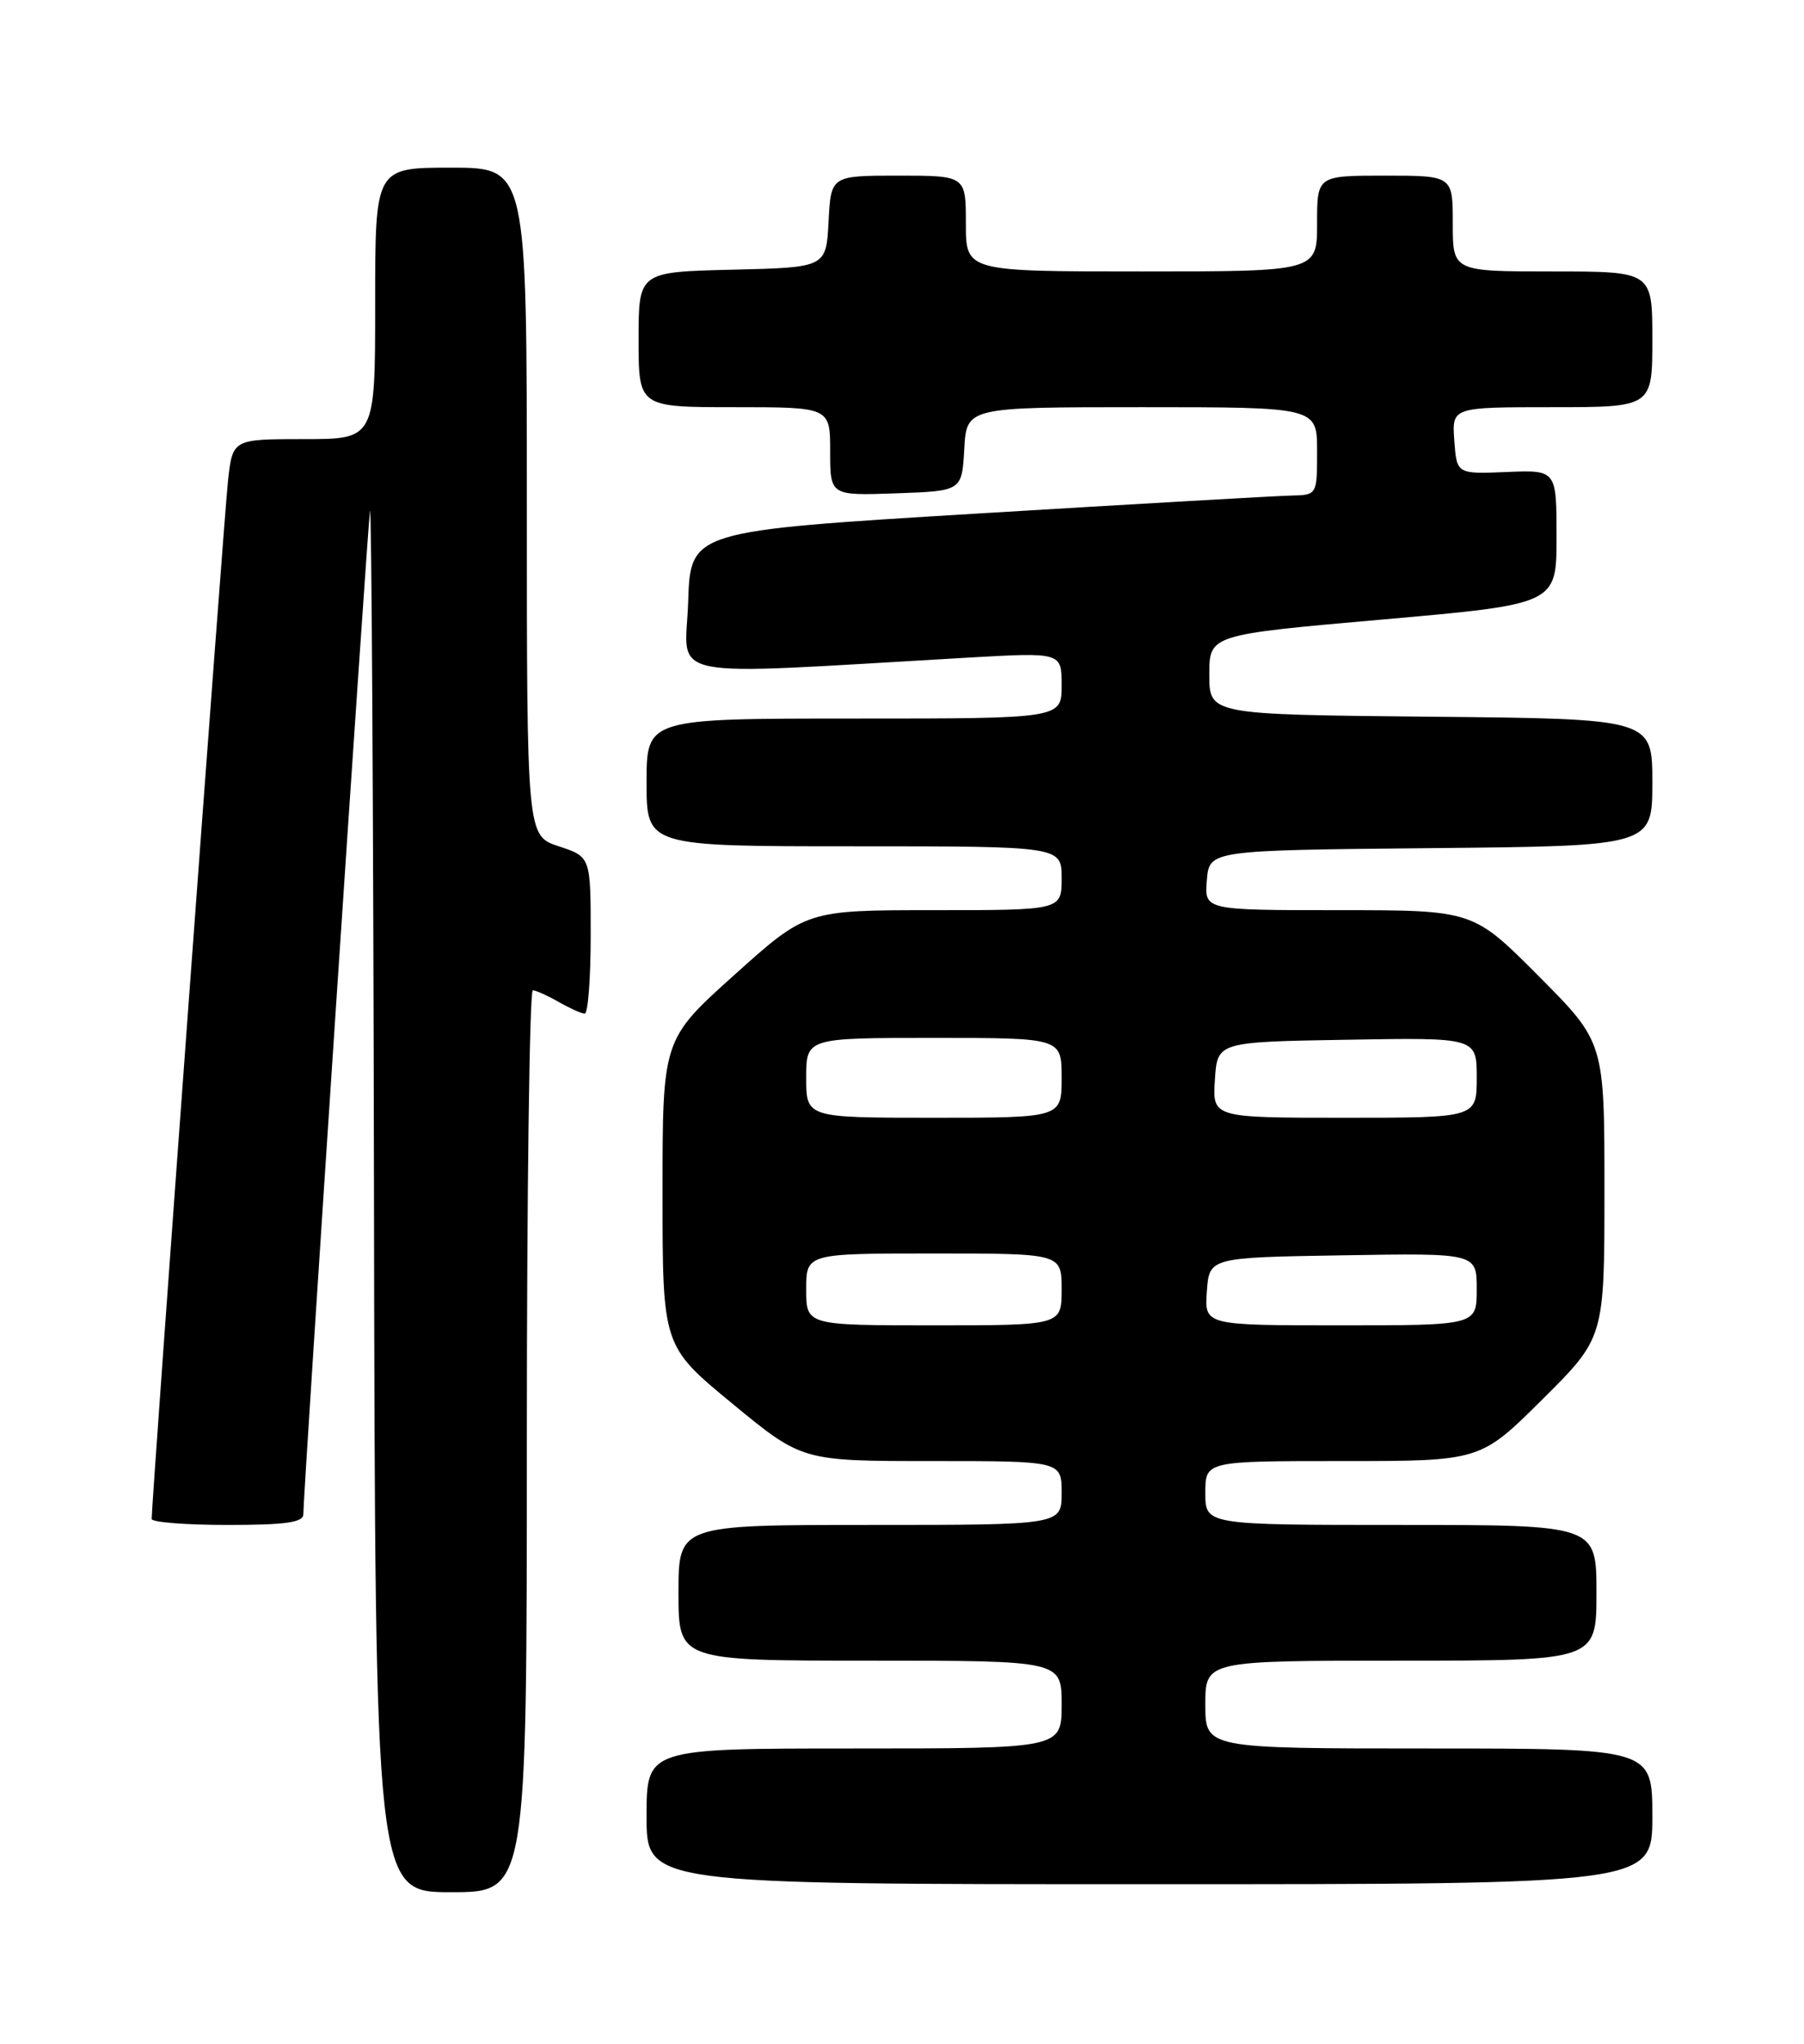 <?xml version="1.0" encoding="UTF-8" standalone="no"?>
<!DOCTYPE svg PUBLIC "-//W3C//DTD SVG 1.1//EN" "http://www.w3.org/Graphics/SVG/1.1/DTD/svg11.dtd" >
<svg xmlns="http://www.w3.org/2000/svg" xmlns:xlink="http://www.w3.org/1999/xlink" version="1.1" viewBox="0 0 226 256">
 <g >
 <path fill="currentColor"
d=" M 66.00 180.50 C 66.00 149.43 66.34 124.02 66.75 124.04 C 67.16 124.05 68.62 124.71 70.00 125.50 C 71.38 126.29 72.84 126.95 73.25 126.96 C 73.66 126.98 74.00 122.57 74.00 117.16 C 74.00 107.32 74.00 107.32 70.00 106.00 C 66.00 104.68 66.00 104.68 66.00 62.84 C 66.00 21.00 66.00 21.00 56.50 21.00 C 47.00 21.00 47.00 21.00 47.00 38.00 C 47.00 55.00 47.00 55.00 38.07 55.00 C 29.14 55.00 29.14 55.00 28.56 60.25 C 28.07 64.68 19.00 188.04 19.00 190.25 C 19.00 190.66 23.27 191.00 28.50 191.00 C 35.77 191.00 38.00 190.69 38.00 189.66 C 38.00 186.96 46.01 66.42 46.35 64.00 C 46.54 62.62 46.77 100.99 46.85 149.25 C 47.00 237.00 47.00 237.00 56.50 237.00 C 66.00 237.00 66.00 237.00 66.00 180.50 Z  M 207.00 227.50 C 207.00 219.00 207.00 219.00 179.00 219.00 C 151.00 219.00 151.00 219.00 151.00 213.50 C 151.00 208.00 151.00 208.00 175.50 208.00 C 200.00 208.00 200.00 208.00 200.00 199.50 C 200.00 191.00 200.00 191.00 175.50 191.00 C 151.00 191.00 151.00 191.00 151.00 187.00 C 151.00 183.00 151.00 183.00 168.23 183.00 C 185.46 183.00 185.46 183.00 193.23 175.27 C 201.00 167.55 201.00 167.55 201.00 149.04 C 201.00 130.54 201.00 130.54 192.77 122.27 C 184.54 114.00 184.54 114.00 167.71 114.00 C 150.88 114.00 150.88 114.00 151.19 110.25 C 151.50 106.50 151.50 106.50 179.25 106.23 C 207.00 105.97 207.00 105.97 207.00 98.00 C 207.00 90.03 207.00 90.03 179.25 89.77 C 151.50 89.50 151.50 89.50 151.50 84.50 C 151.50 79.50 151.50 79.50 173.25 77.59 C 195.00 75.67 195.00 75.67 195.00 67.27 C 195.00 58.86 195.00 58.86 188.75 59.12 C 182.50 59.38 182.50 59.38 182.19 55.19 C 181.89 51.00 181.89 51.00 194.44 51.00 C 207.00 51.00 207.00 51.00 207.00 42.50 C 207.00 34.00 207.00 34.00 194.50 34.00 C 182.00 34.00 182.00 34.00 182.00 28.00 C 182.00 22.00 182.00 22.00 173.50 22.00 C 165.00 22.00 165.00 22.00 165.00 28.00 C 165.00 34.00 165.00 34.00 143.00 34.00 C 121.00 34.00 121.00 34.00 121.00 28.00 C 121.00 22.00 121.00 22.00 112.55 22.00 C 104.10 22.00 104.10 22.00 103.80 27.75 C 103.50 33.50 103.50 33.50 91.75 33.78 C 80.00 34.06 80.00 34.06 80.00 42.53 C 80.00 51.00 80.00 51.00 92.00 51.00 C 104.00 51.00 104.00 51.00 104.00 56.54 C 104.00 62.08 104.00 62.08 112.25 61.79 C 120.50 61.50 120.50 61.50 120.80 56.25 C 121.10 51.00 121.10 51.00 143.05 51.00 C 165.00 51.00 165.00 51.00 165.00 56.50 C 165.00 62.00 165.00 62.00 161.75 62.07 C 159.96 62.11 142.30 63.12 122.50 64.32 C 86.50 66.50 86.50 66.50 86.21 75.41 C 85.88 85.35 82.16 84.61 121.25 82.37 C 133.00 81.70 133.00 81.70 133.00 85.85 C 133.00 90.00 133.00 90.00 107.00 90.00 C 81.00 90.00 81.00 90.00 81.00 98.00 C 81.00 106.00 81.00 106.00 107.00 106.00 C 133.00 106.00 133.00 106.00 133.00 110.00 C 133.00 114.00 133.00 114.00 117.02 114.00 C 101.03 114.00 101.03 114.00 92.02 122.09 C 83.00 130.19 83.00 130.19 83.00 149.39 C 83.00 168.60 83.00 168.60 91.74 175.80 C 100.48 183.00 100.48 183.00 116.74 183.00 C 133.00 183.00 133.00 183.00 133.00 187.00 C 133.00 191.00 133.00 191.00 109.00 191.00 C 85.00 191.00 85.00 191.00 85.00 199.50 C 85.00 208.00 85.00 208.00 109.00 208.00 C 133.00 208.00 133.00 208.00 133.00 213.50 C 133.00 219.00 133.00 219.00 107.00 219.00 C 81.00 219.00 81.00 219.00 81.00 227.50 C 81.00 236.00 81.00 236.00 144.00 236.00 C 207.00 236.00 207.00 236.00 207.00 227.50 Z  M 101.00 161.50 C 101.00 157.00 101.00 157.00 117.00 157.00 C 133.00 157.00 133.00 157.00 133.00 161.50 C 133.00 166.00 133.00 166.00 117.00 166.00 C 101.00 166.00 101.00 166.00 101.00 161.50 Z  M 151.19 161.75 C 151.50 157.50 151.50 157.50 168.25 157.23 C 185.00 156.95 185.00 156.95 185.00 161.48 C 185.00 166.00 185.00 166.00 167.94 166.00 C 150.89 166.00 150.89 166.00 151.19 161.75 Z  M 101.00 135.00 C 101.00 130.00 101.00 130.00 117.00 130.00 C 133.00 130.00 133.00 130.00 133.00 135.00 C 133.00 140.00 133.00 140.00 117.00 140.00 C 101.00 140.00 101.00 140.00 101.00 135.00 Z  M 152.20 135.25 C 152.50 130.50 152.50 130.50 168.75 130.23 C 185.00 129.95 185.00 129.95 185.00 134.98 C 185.00 140.00 185.00 140.00 168.45 140.00 C 151.89 140.00 151.89 140.00 152.20 135.25 Z "/>
</g>
</svg>